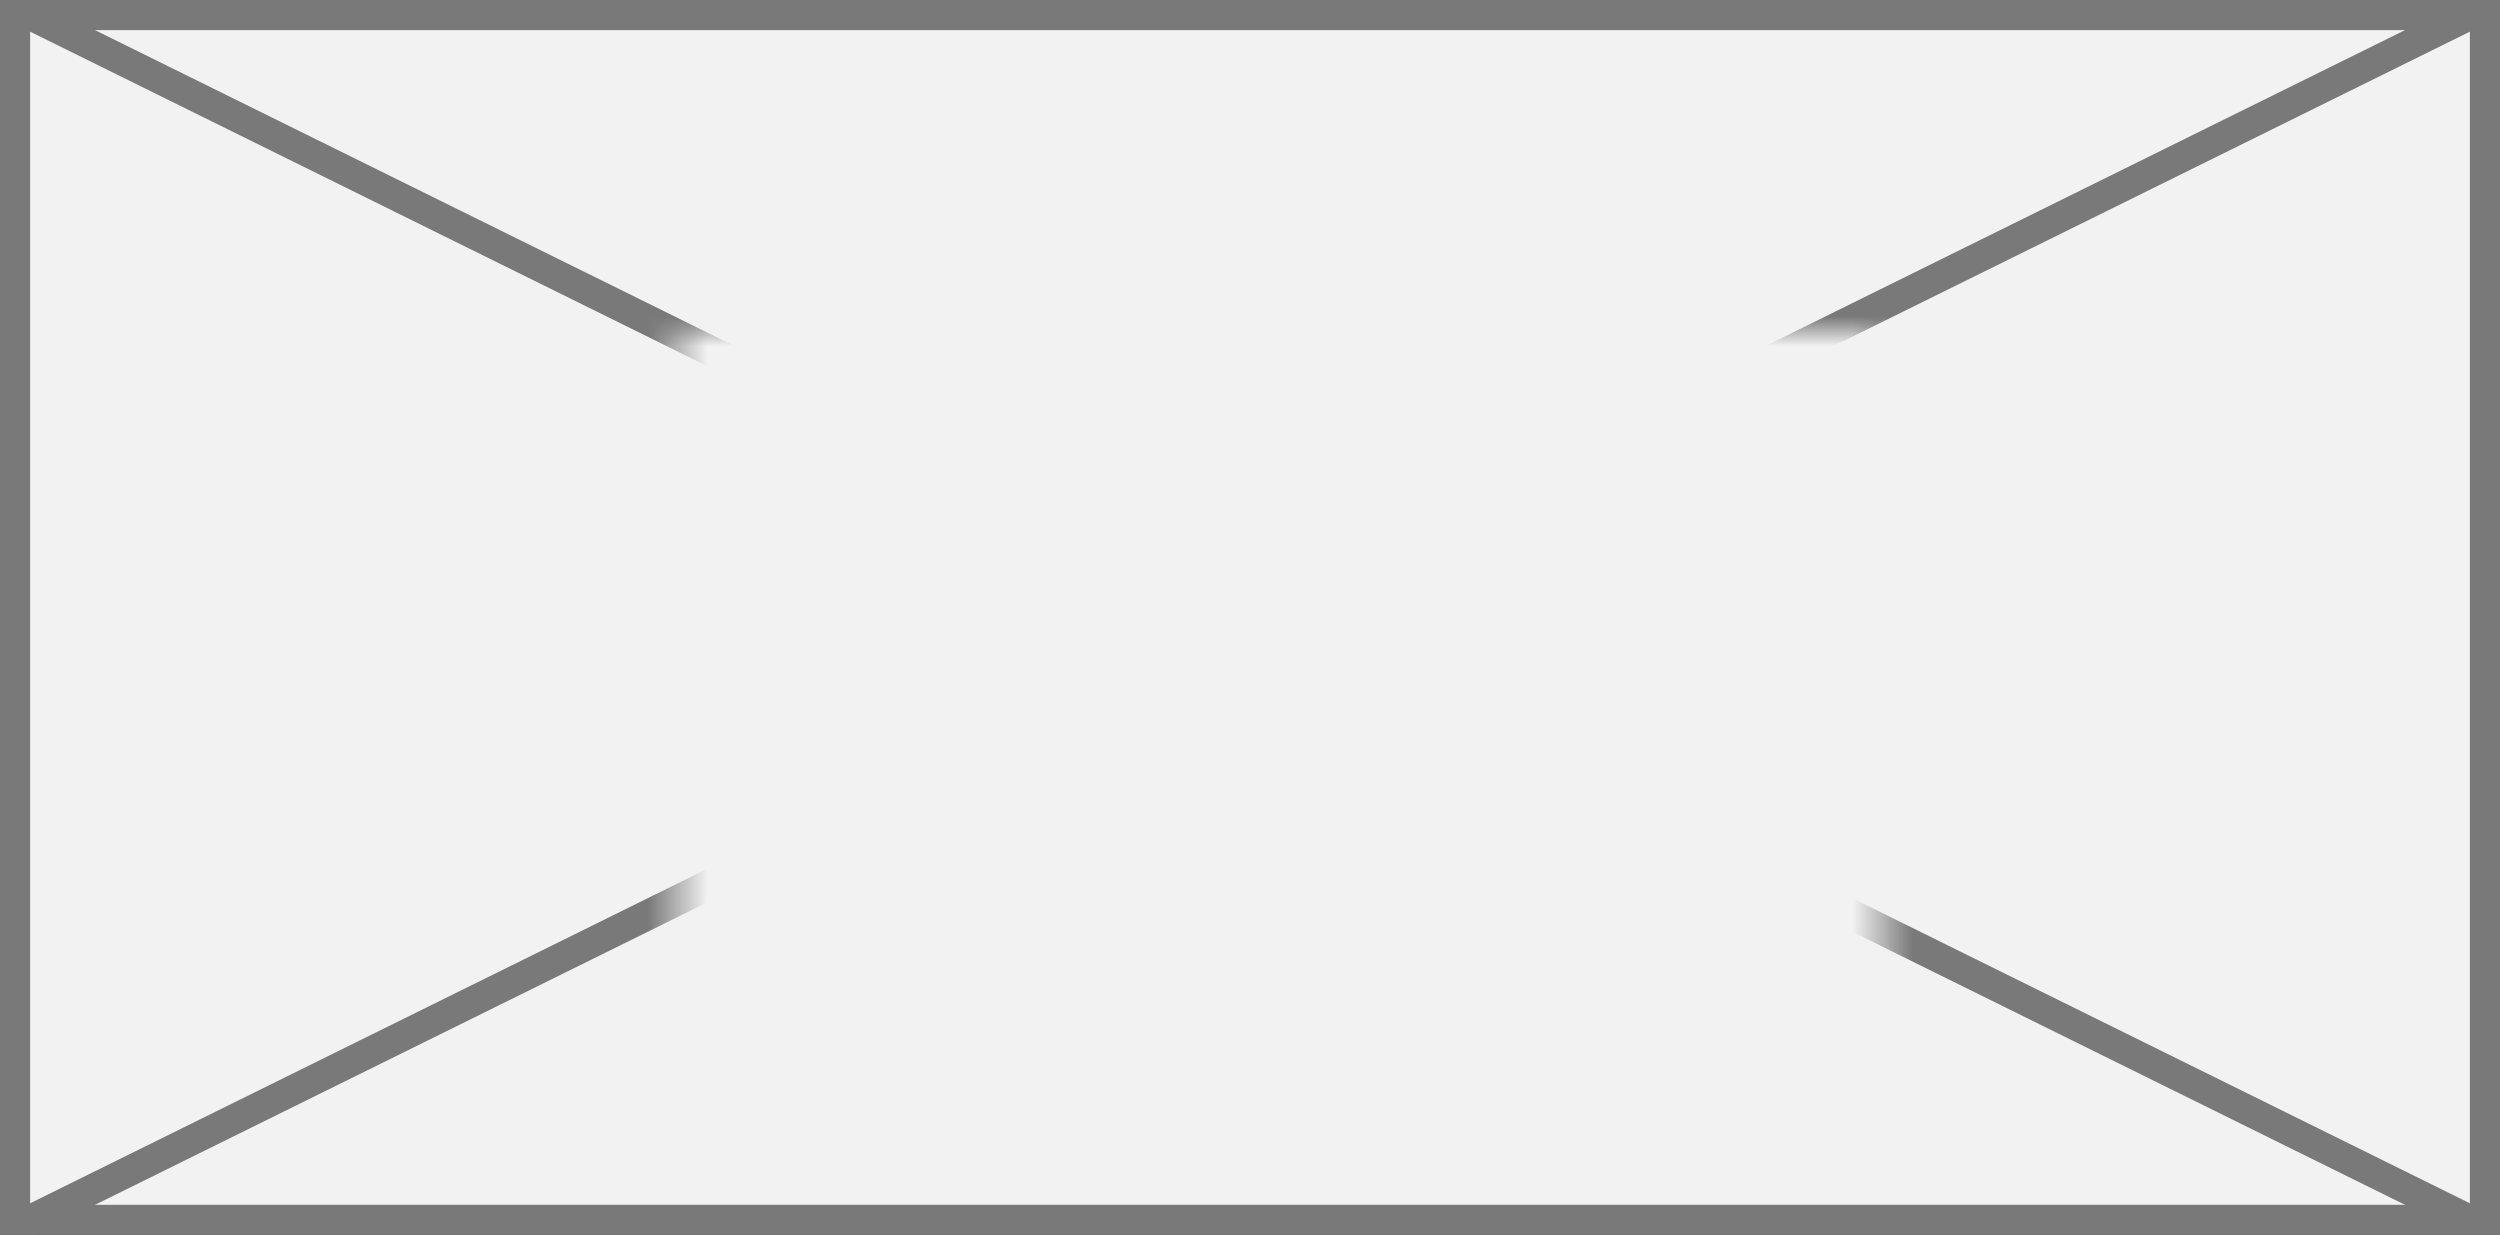 ﻿<?xml version="1.0" encoding="utf-8"?>
<svg version="1.1" xmlns:xlink="http://www.w3.org/1999/xlink" width="83px" height="41px" xmlns="http://www.w3.org/2000/svg">
  <rect width="100%" height="100%" fill="#333333" stroke="none"/>
  <defs>
    <mask fill="white" id="clip22">
      <path d="M 485.5 789  L 525.5 789  L 525.5 811  L 485.5 811  Z M 463 778  L 546 778  L 546 819  L 463 819  Z " fill-rule="evenodd" />
    </mask>
  </defs>
  <g transform="matrix(1 0 0 1 -463 -778 )">
    <path d="M 463.5 778.5  L 545.5 778.5  L 545.5 818.5  L 463.5 818.5  L 463.5 778.5  Z " fill-rule="nonzero" fill="#f2f2f2" stroke="none" />
    <path d="M 463.5 778.5  L 545.5 778.5  L 545.5 818.5  L 463.5 818.5  L 463.5 778.5  Z " stroke-width="1" stroke="#797979" fill="none" />
    <path d="M 463.908 778.448  L 545.092 818.552  M 545.092 778.448  L 463.908 818.552  " stroke-width="1" stroke="#797979" fill="none" mask="url(#clip22)" />
  </g>
</svg>